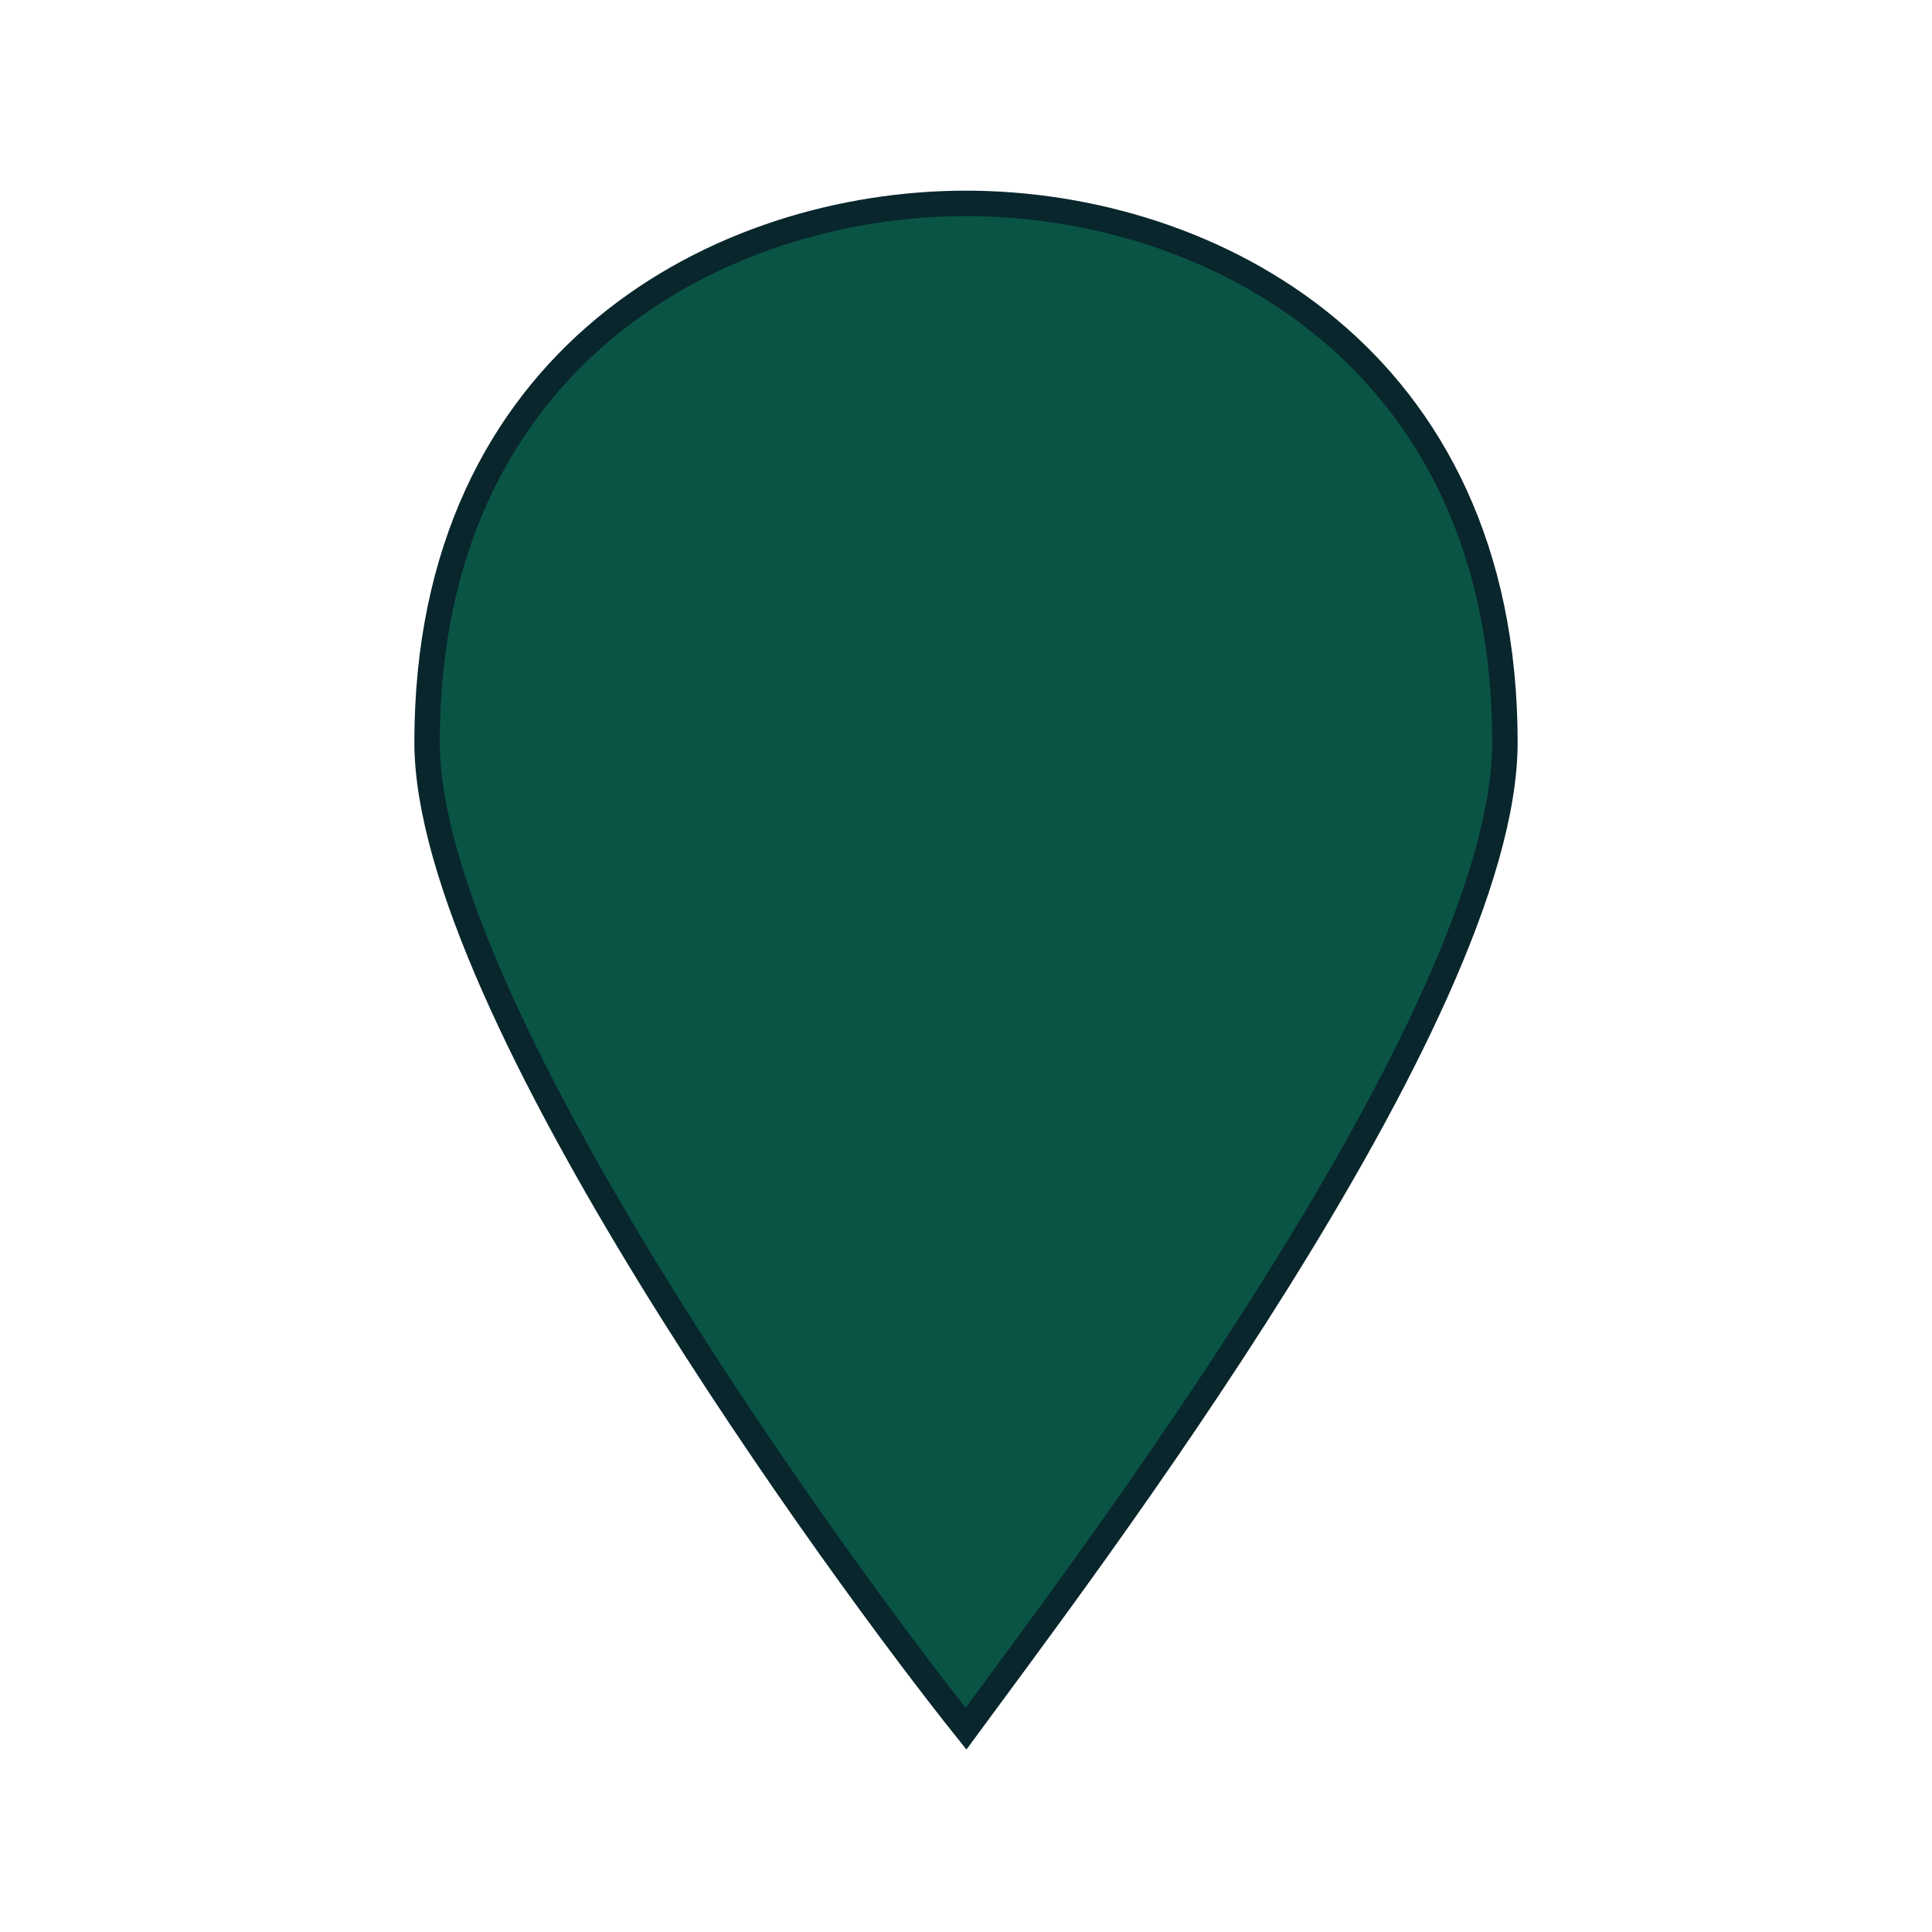 <?xml version="1.0" encoding="utf-8"?>
<!-- Generator: Adobe Illustrator 20.1.0, SVG Export Plug-In . SVG Version: 6.00 Build 0)  -->
<!DOCTYPE svg PUBLIC "-//W3C//DTD SVG 1.1//EN" "http://www.w3.org/Graphics/SVG/1.1/DTD/svg11.dtd">
<svg version="1.1" id="Layer_1" xmlns="http://www.w3.org/2000/svg" xmlns:xlink="http://www.w3.org/1999/xlink" x="0px" y="0px"
	 viewBox="0 0 19 19" style="enable-background:new 0 0 19 19;" xml:space="preserve">
<style type="text/css">
	.st0{fill:none;}
	.st1{fill:#0A5446;stroke:#08262C;stroke-width:0.25;stroke-miterlimit:10;}
</style>
<title>marker-15.svg</title>
<rect class="st0" width="19" height="19"/>
<path class="st1" d="M9.5,2C7.1,2,4.2,3.5,4.2,7.3c0,2.6,4.1,8.2,5.3,9.7c1.1-1.5,5.3-7,5.3-9.7C14.8,3.5,11.9,2,9.5,2z"/>
</svg>
